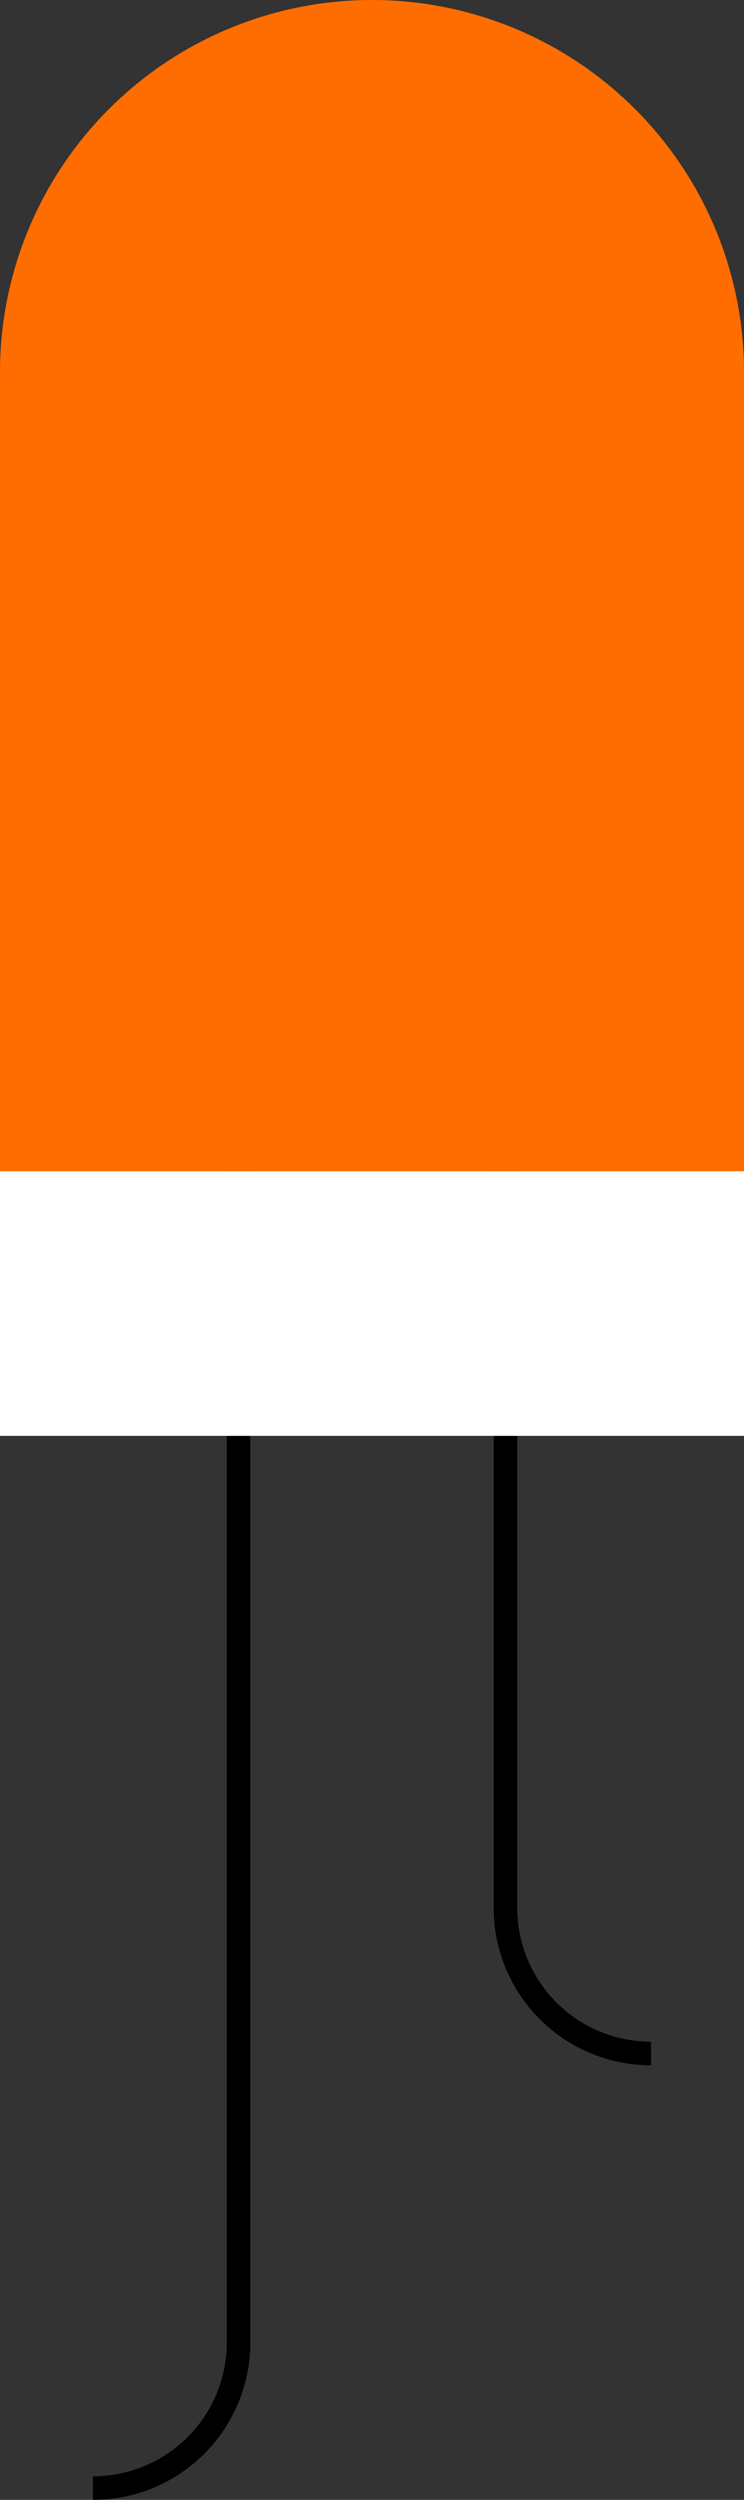 <svg xmlns="http://www.w3.org/2000/svg" width="31.576" height="106.039" viewBox="0 0 31.576 106.039">
  <rect x="0" y="0" width="31.576" height="106.039" fill="#333333" stroke="none"/>
  <g id="Group_847" data-name="Group 847" transform="translate(-575.016 -292.99)">
    <g id="Group_737" data-name="Group 737" transform="translate(575.016 292.99)">
      <g id="Group_460" data-name="Group 460" transform="translate(3.947 49.681)">
        <path id="Path_182" data-name="Path 182" d="M-1749.026,1329.886v49.681a6.178,6.178,0,0,1-6.178,6.178h0" transform="translate(1755.204 -1329.886)" fill="none" stroke="#000" stroke-miterlimit="10" stroke-width="1"/>
        <path id="Path_183" data-name="Path 183" d="M-1688.742,1329.886v31.245a6.178,6.178,0,0,0,6.178,6.178h0" transform="translate(1706.246 -1329.886)" fill="none" stroke="#000" stroke-miterlimit="10" stroke-width="1"/>
      </g>
      <g id="Group_461" data-name="Group 461" transform="translate(0 0)">
        <path id="Rectangle_113" data-name="Rectangle 113" d="M15.788,0h0A15.788,15.788,0,0,1,31.576,15.788V49.681a0,0,0,0,1,0,0H0a0,0,0,0,1,0,0V15.788A15.788,15.788,0,0,1,15.788,0Z" fill="#ff6d00"/>
        <rect id="Rectangle_114" data-name="Rectangle 114" width="31.576" height="11.226" transform="translate(0 49.681)" fill="#fff"/>
      </g>
    </g>
  </g>
</svg>
